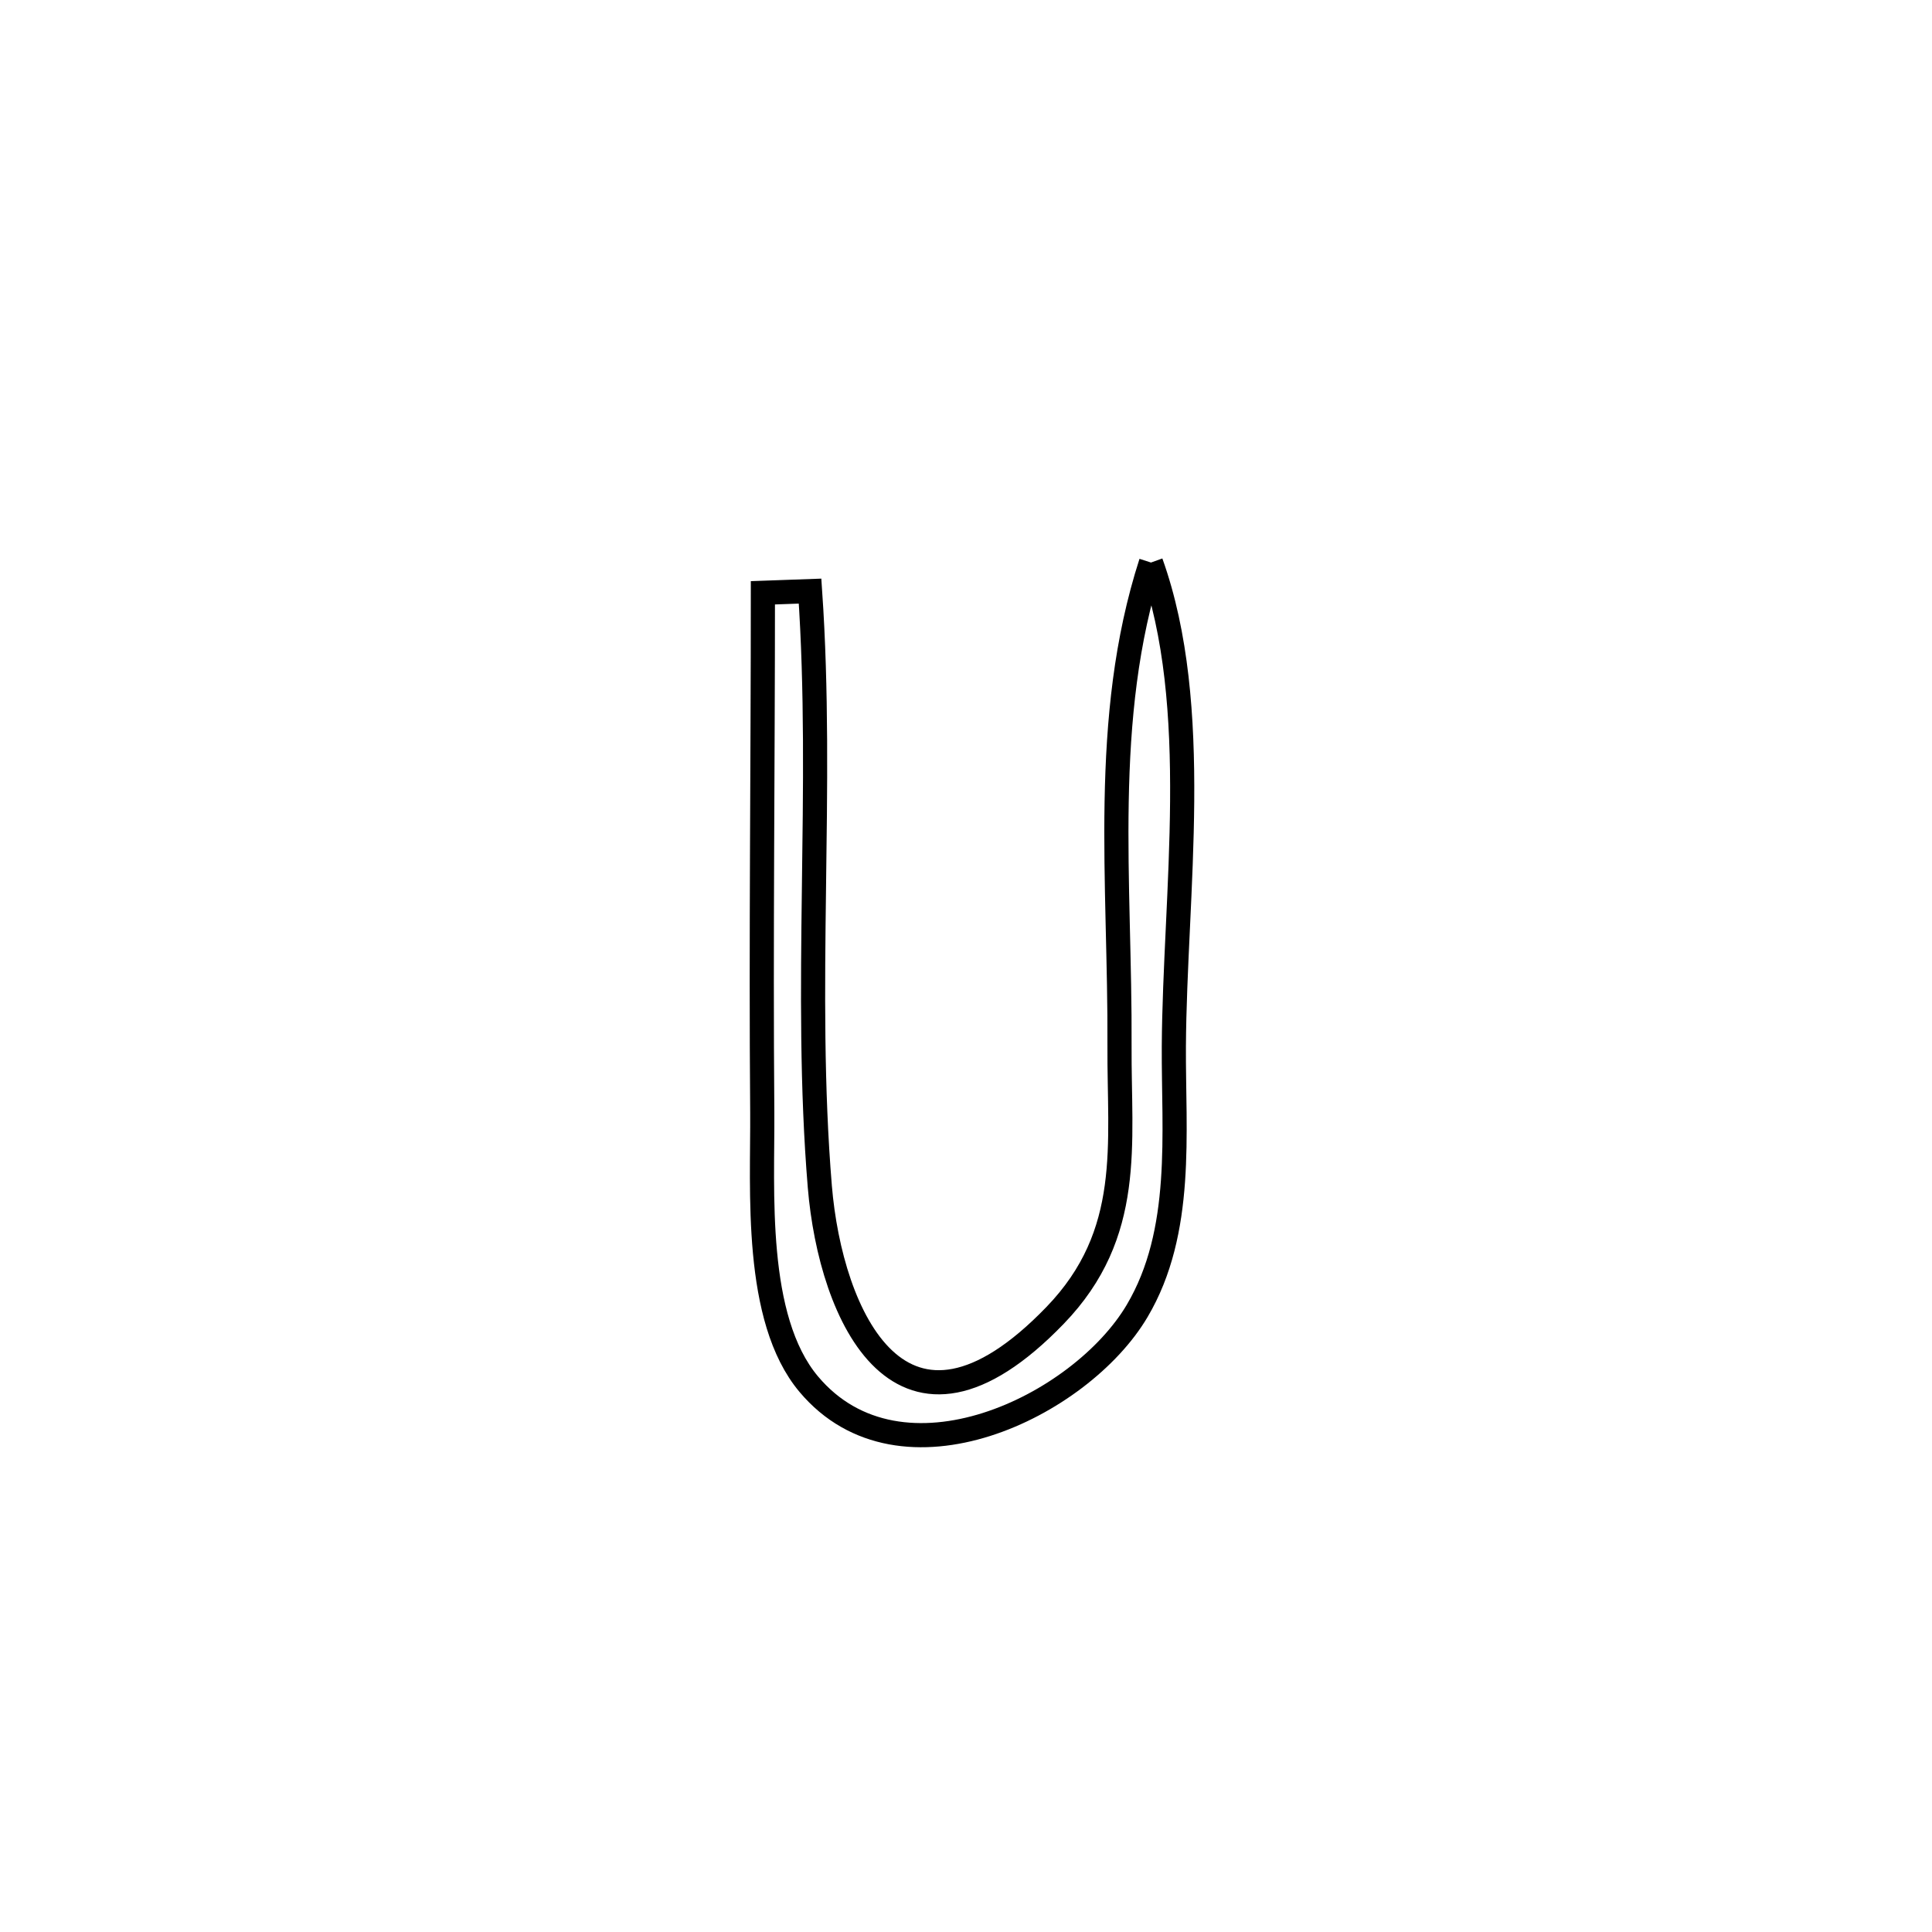 <svg xmlns="http://www.w3.org/2000/svg" viewBox="0.0 0.0 24.0 24.0" height="200px" width="200px"><path fill="none" stroke="black" stroke-width=".3" stroke-opacity="1.0"  filling="0" d="M14.298 6.988 L14.298 6.988 C14.941 8.782 14.593 11.102 14.582 12.999 C14.576 14.067 14.711 15.297 14.126 16.285 C13.426 17.47 11.193 18.558 10.047 17.195 C9.36 16.378 9.476 14.775 9.469 13.816 C9.452 11.665 9.477 9.514 9.477 7.364 L9.477 7.364 C9.672 7.357 9.868 7.35 10.063 7.343 L10.063 7.343 C10.232 9.801 9.982 12.29 10.184 14.739 C10.317 16.347 11.197 18.32 13.107 16.34 C14.089 15.323 13.9 14.213 13.907 12.992 C13.918 10.962 13.671 8.931 14.298 6.988 L14.298 6.988"></path></svg>
